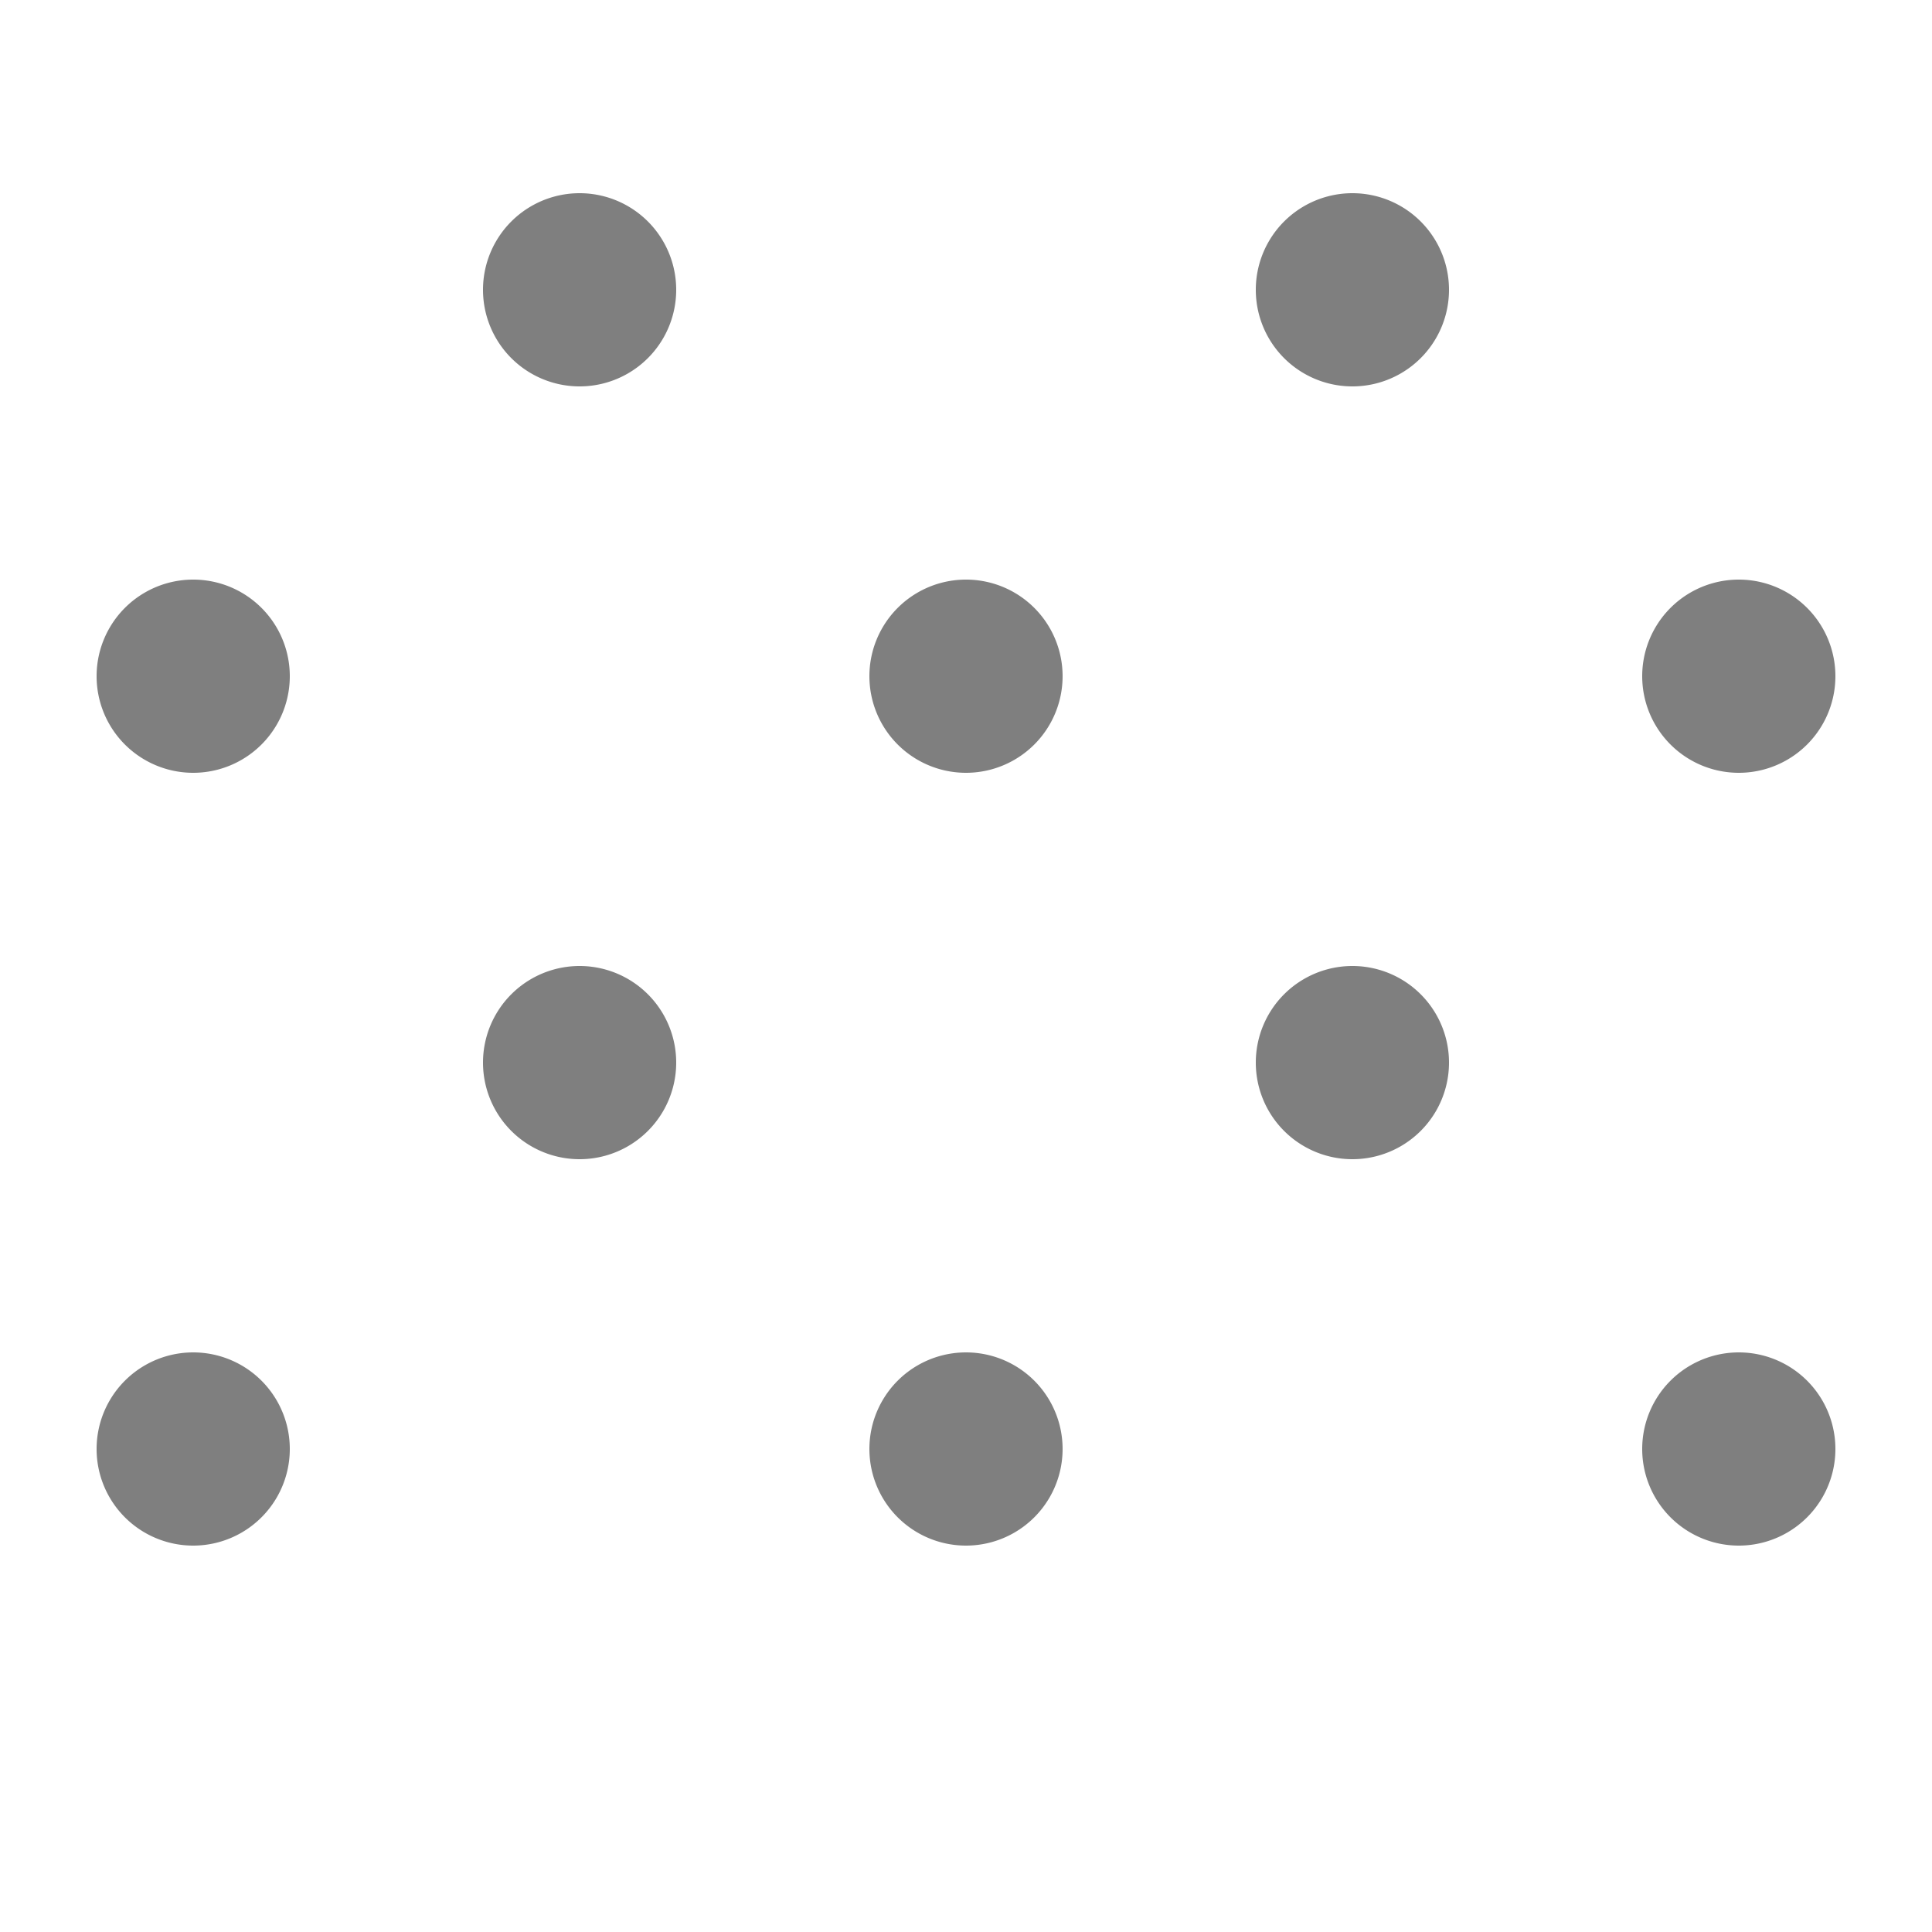 <svg width="100" height="100" viewBox="0 0 100 100" xmlns="http://www.w3.org/2000/svg">
  <path d="M0 0h100v100H0z" fill="none"/>
  <path d="M30 10a5 5 0 1 1 0 10 5 5 0 0 1 0-10zm40 0a5 5 0 1 1 0 10 5 5 0 0 1 0-10zM10 30a5 5 0 1 1 0 10 5 5 0 0 1 0-10zm40 0a5 5 0 1 1 0 10 5 5 0 0 1 0-10zm40 0a5 5 0 1 1 0 10 5 5 0 0 1 0-10zM10 70a5 5 0 1 1 0 10 5 5 0 0 1 0-10zm40 0a5 5 0 1 1 0 10 5 5 0 0 1 0-10zm40 0a5 5 0 1 1 0 10 5 5 0 0 1 0-10zM30 50a5 5 0 1 1 0 10 5 5 0 0 1 0-10zm40 0a5 5 0 1 1 0 10 5 5 0 0 1 0-10z" fill="currentColor" opacity="0.5"/>
</svg>